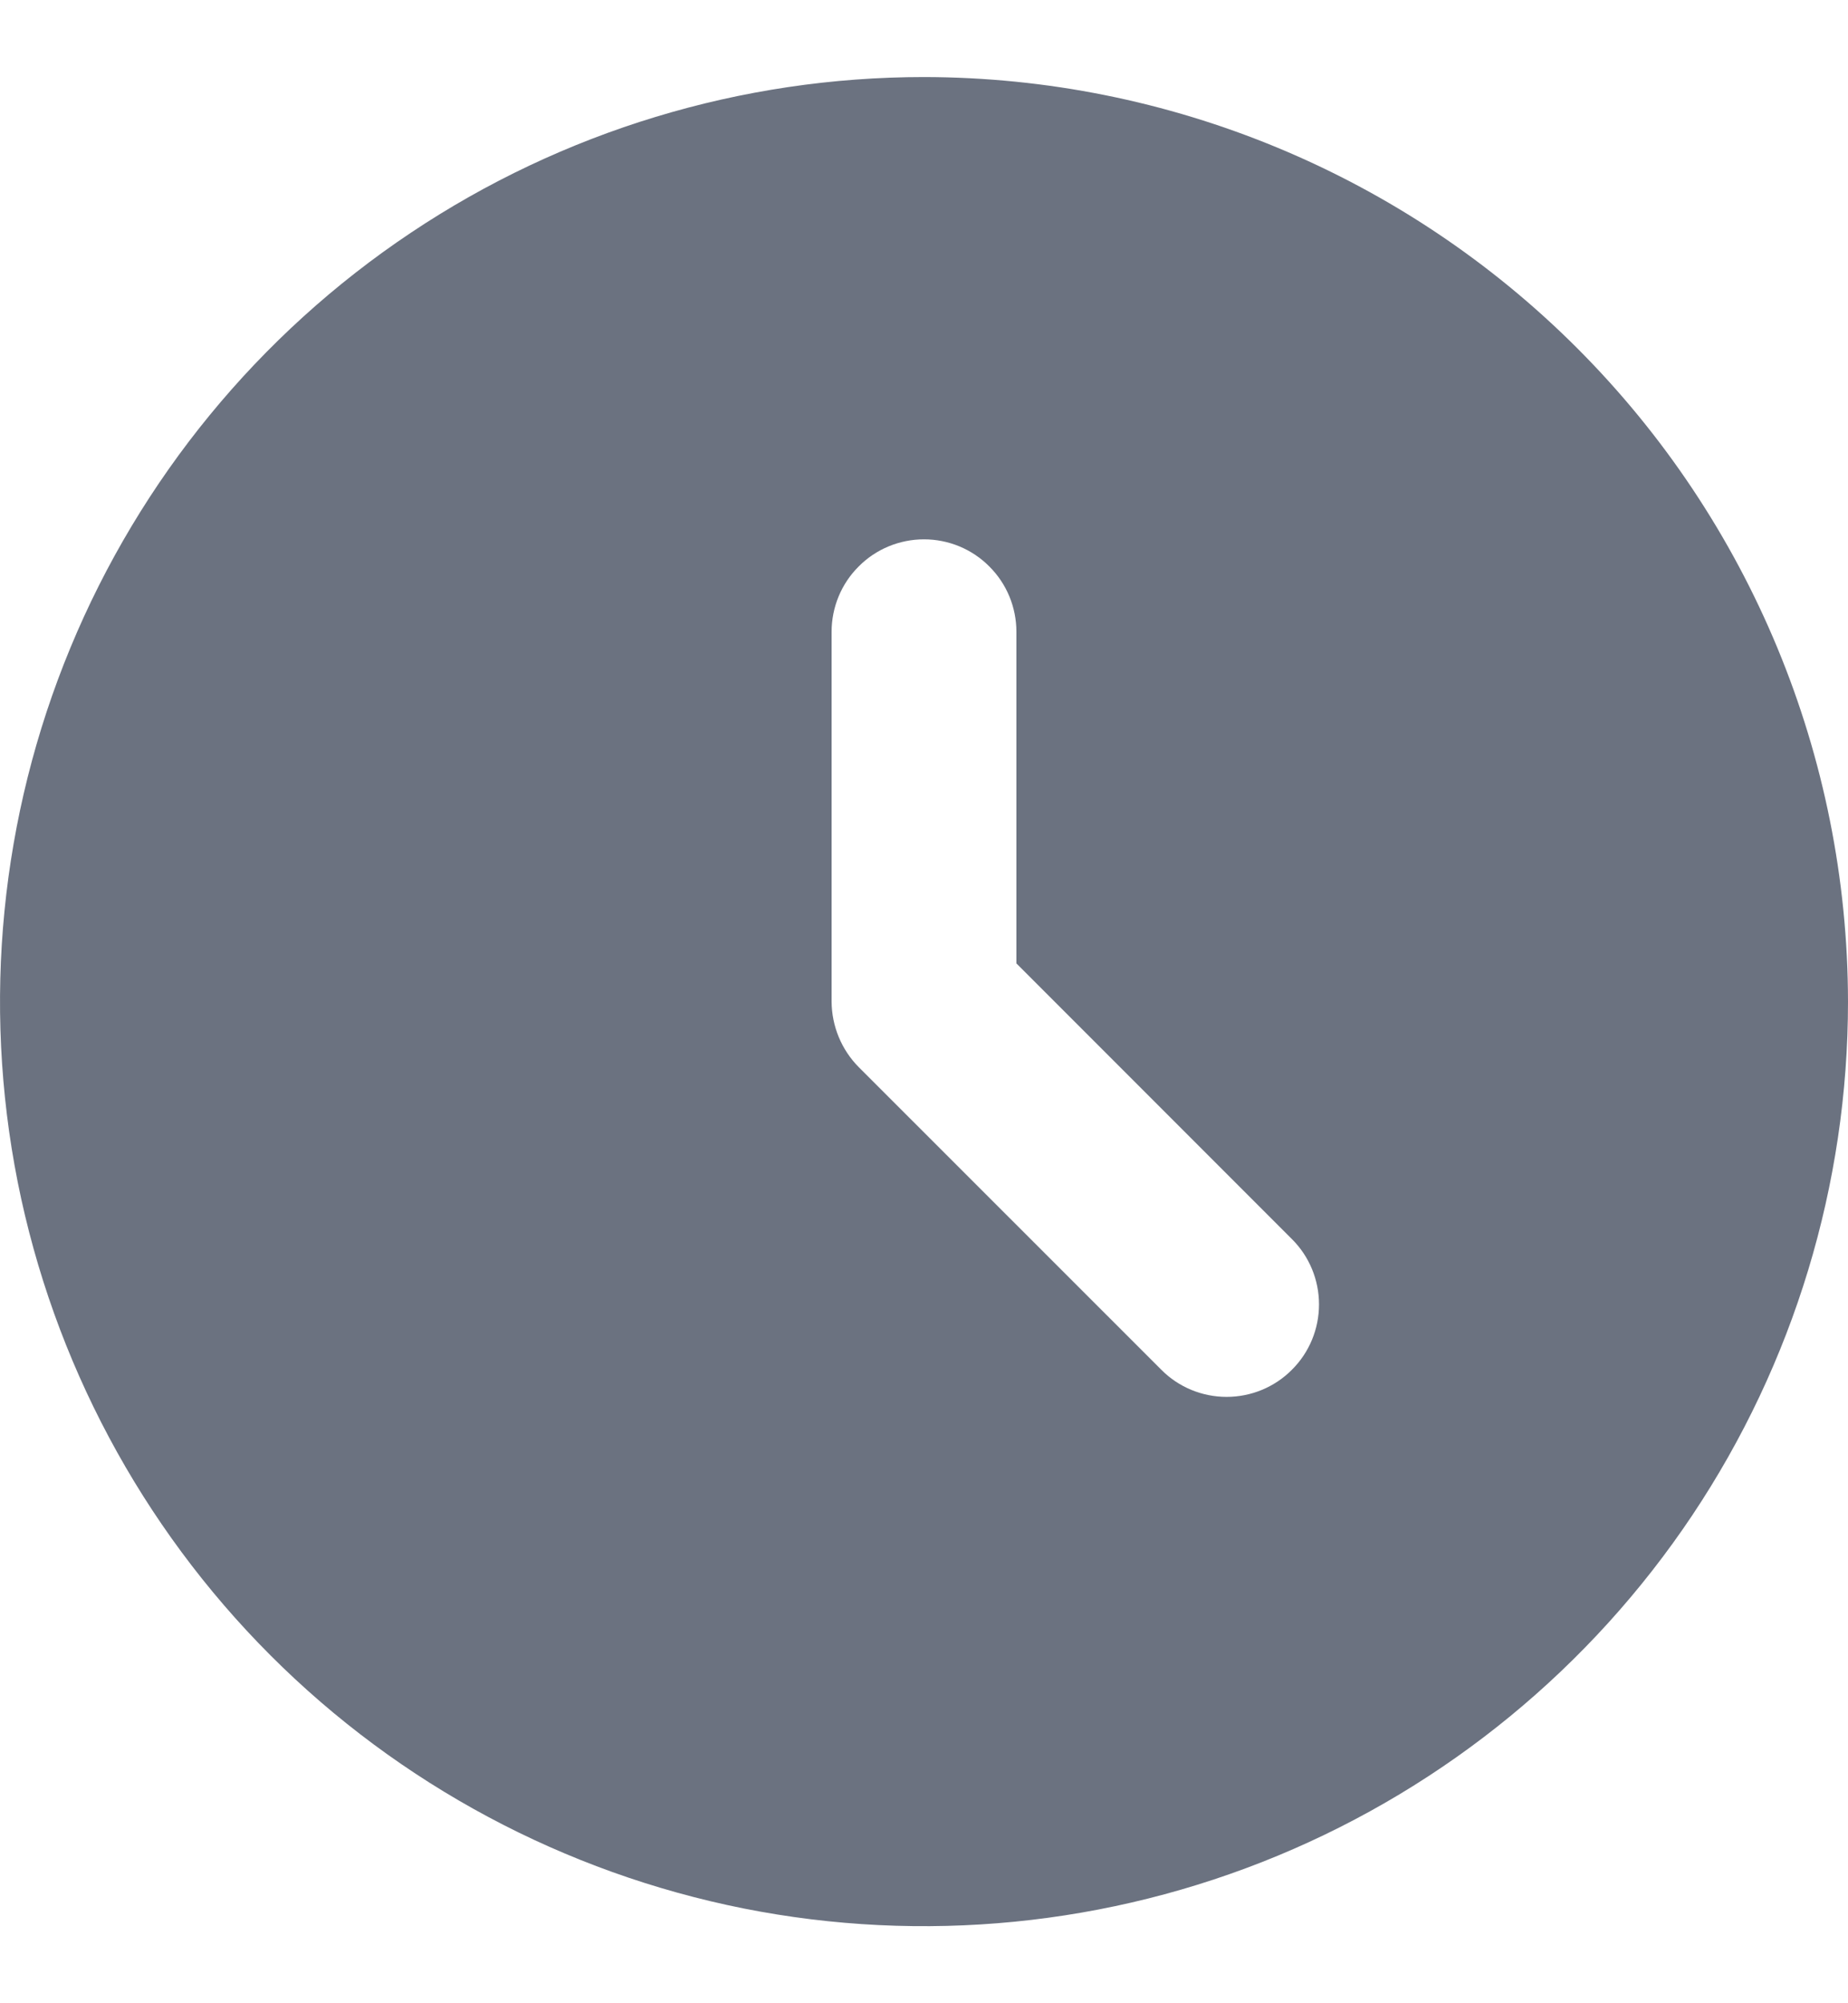 <svg width="12" height="13" viewBox="0 0 12 13" fill="none" xmlns="http://www.w3.org/2000/svg">
<path d="M6 0.5C4.813 0.5 3.653 0.852 2.667 1.511C1.68 2.17 0.911 3.108 0.457 4.204C0.003 5.3 -0.116 6.507 0.115 7.671C0.347 8.834 0.918 9.904 1.757 10.743C2.596 11.582 3.666 12.153 4.829 12.385C5.993 12.616 7.2 12.497 8.296 12.043C9.392 11.589 10.329 10.82 10.989 9.833C11.648 8.847 12 7.687 12 6.5C11.998 4.909 11.366 3.384 10.241 2.259C9.116 1.134 7.591 0.502 6 0.5V0.5ZM8.389 8.889C8.277 9.002 8.124 9.065 7.965 9.065C7.806 9.065 7.653 9.002 7.541 8.889L5.576 6.925C5.464 6.812 5.401 6.659 5.4 6.5V4.1C5.4 3.941 5.463 3.788 5.576 3.676C5.688 3.563 5.841 3.5 6 3.5C6.159 3.5 6.312 3.563 6.424 3.676C6.537 3.788 6.6 3.941 6.6 4.1V6.252L8.389 8.041C8.502 8.153 8.565 8.306 8.565 8.465C8.565 8.624 8.502 8.777 8.389 8.889V8.889Z" fill="#6B7280"/>
</svg>
